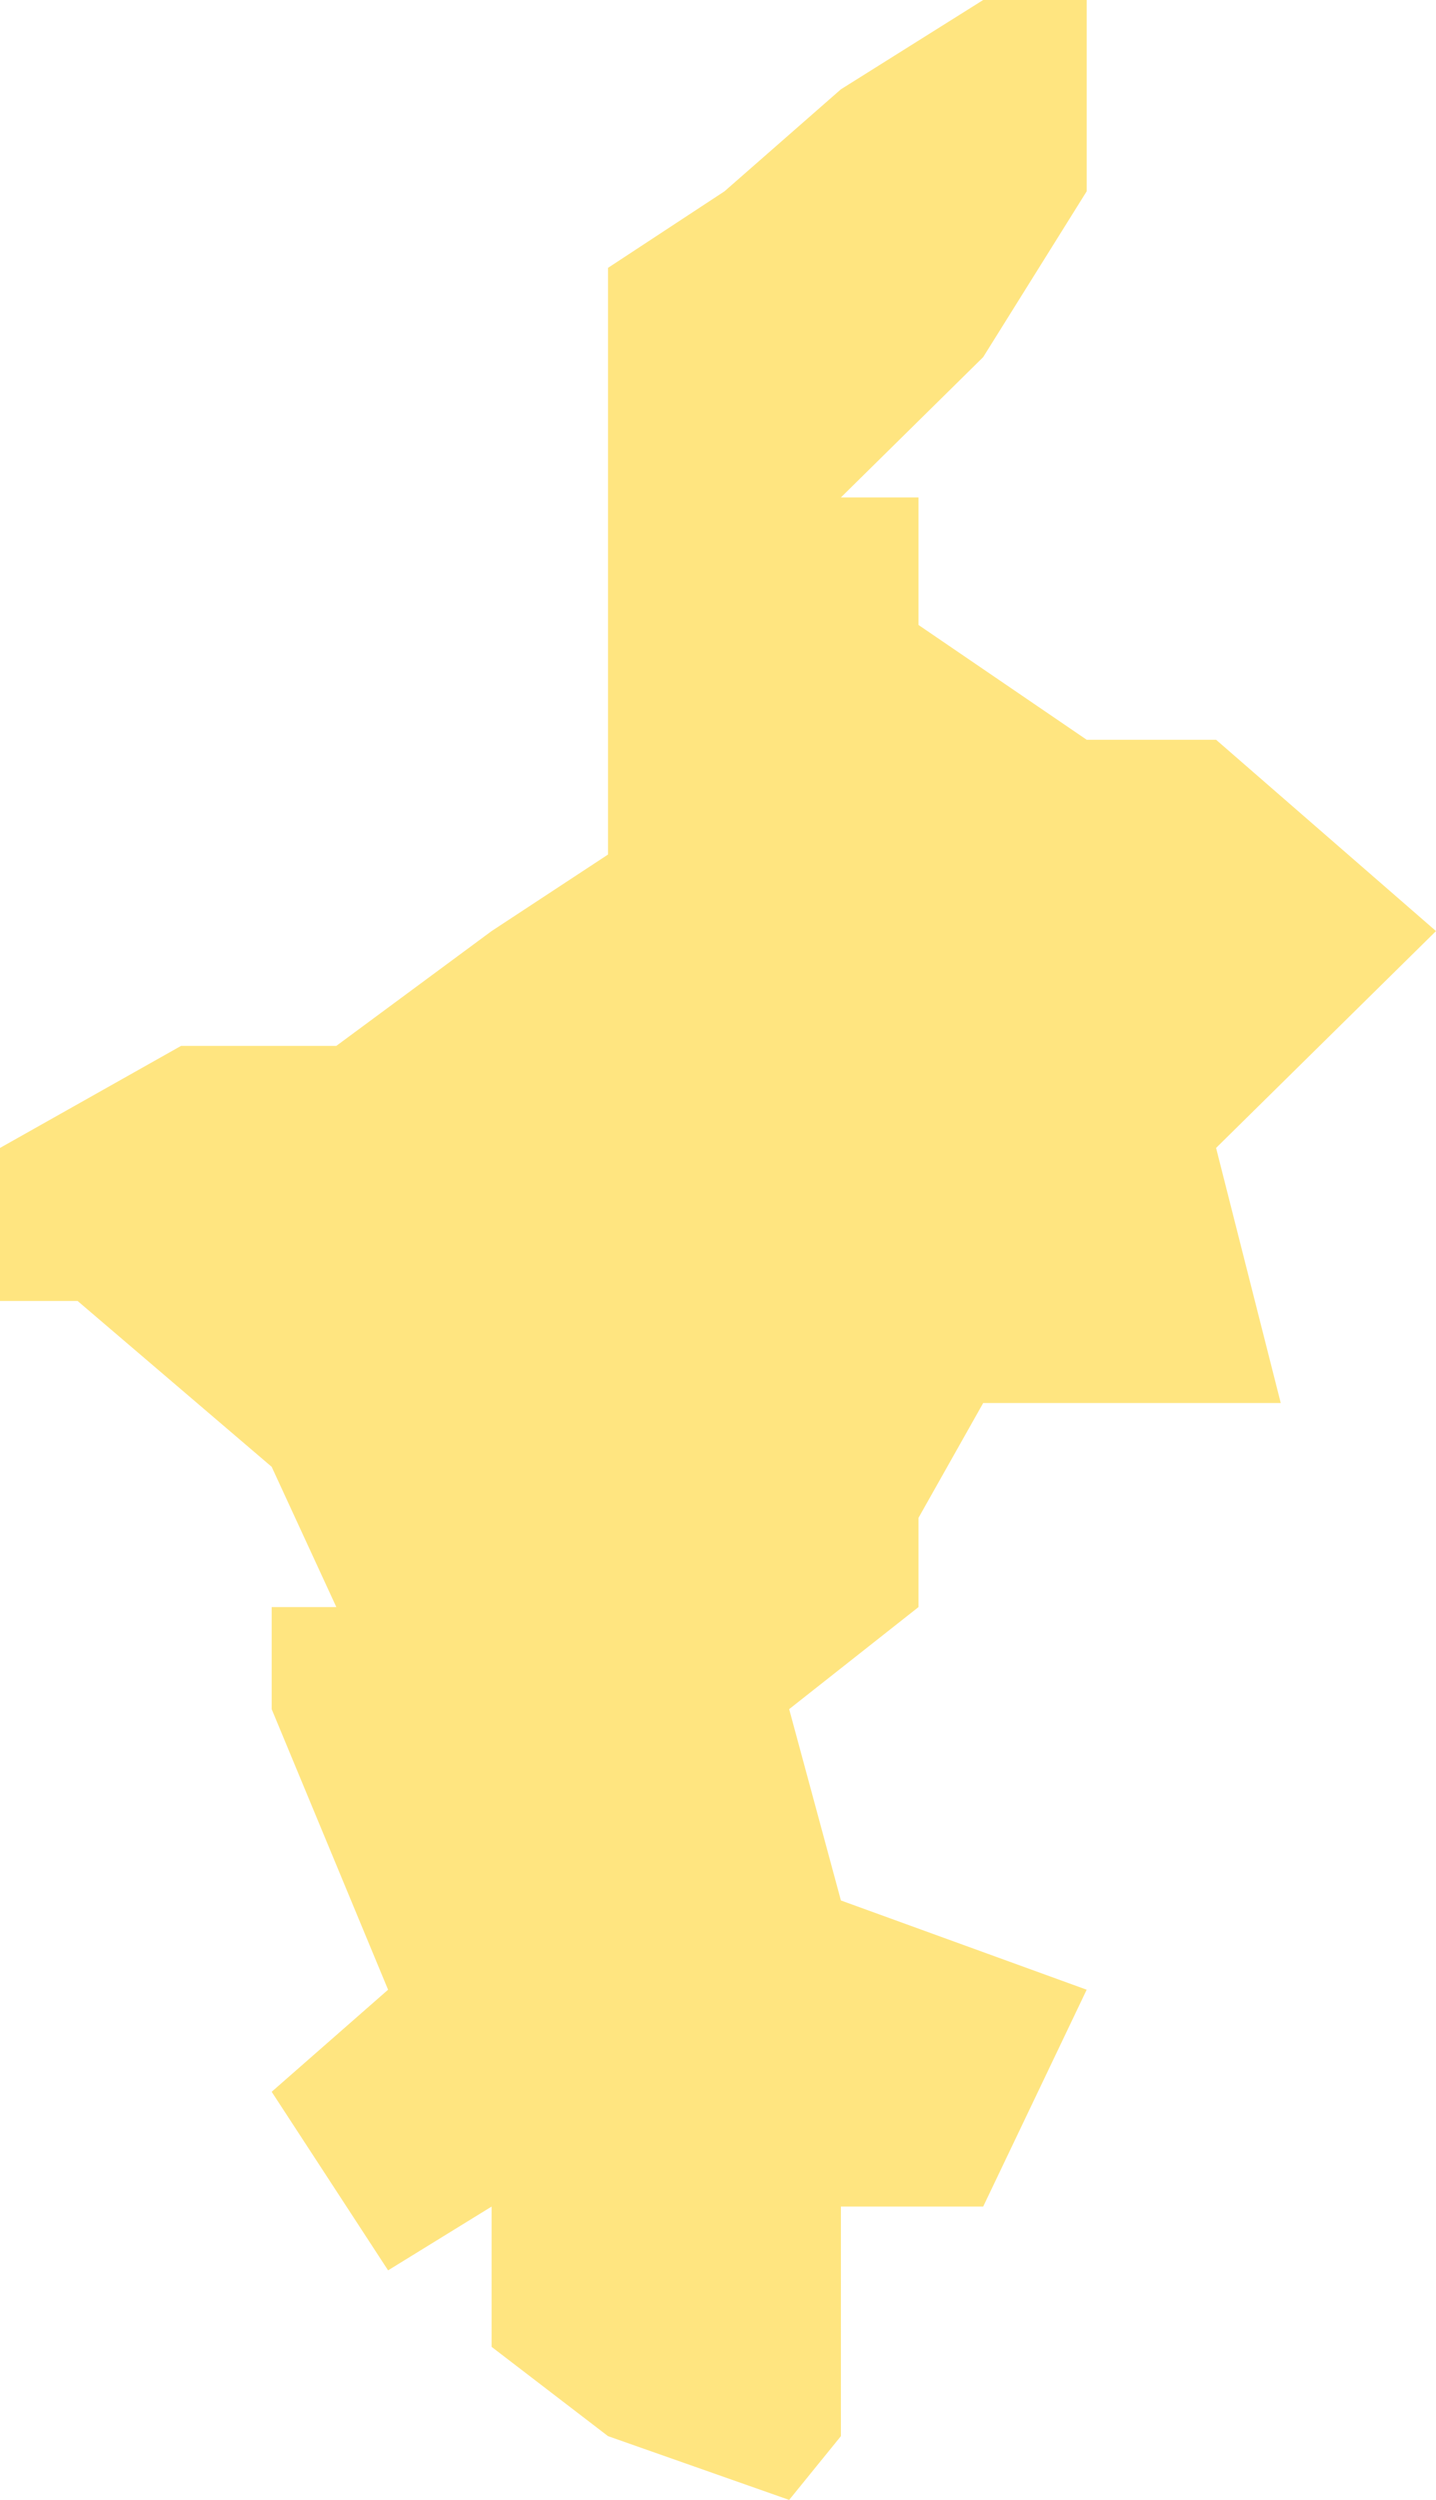 ﻿<?xml version="1.0" encoding="utf-8"?>
<svg version="1.1" xmlns:xlink="http://www.w3.org/1999/xlink" width="27px" height="47px" xmlns="http://www.w3.org/2000/svg">
  <g transform="matrix(1 0 0 1 -938 -2377 )">
    <path d="M 11.432 6.714  L 11.432 5.036  L 13.622 3.597  L 15.811 1.679  L 18.486 0  L 20.432 0  L 20.432 3.597  L 18.486 6.714  L 15.811 9.352  L 17.27 9.352  L 17.27 11.75  L 20.432 13.908  L 22.865 13.908  L 27 17.505  L 22.865 21.582  L 24.081 26.378  L 18.486 26.378  L 17.27 28.536  L 17.27 30.214  L 14.838 32.133  L 15.811 35.73  L 20.432 37.408  L 18.486 41.485  L 15.811 41.485  L 15.811 45.801  L 14.838 47  L 11.432 45.801  L 9.243 44.122  L 9.243 41.485  L 7.297 42.684  L 5.108 39.327  L 7.297 37.408  L 5.108 32.133  L 5.108 30.214  L 6.324 30.214  L 5.108 27.577  L 1.459 24.459  L 0 24.459  L 0 21.582  L 3.405 19.663  L 6.324 19.663  L 9.243 17.505  L 11.432 16.066  L 11.432 13.908  L 11.432 11.75  L 11.432 9.352  L 11.432 6.714  Z " fill-rule="nonzero" fill="#ffcc00" stroke="none" fill-opacity="0.498" transform="matrix(1 0 0 1 938 2377 )" />
  </g>
</svg>